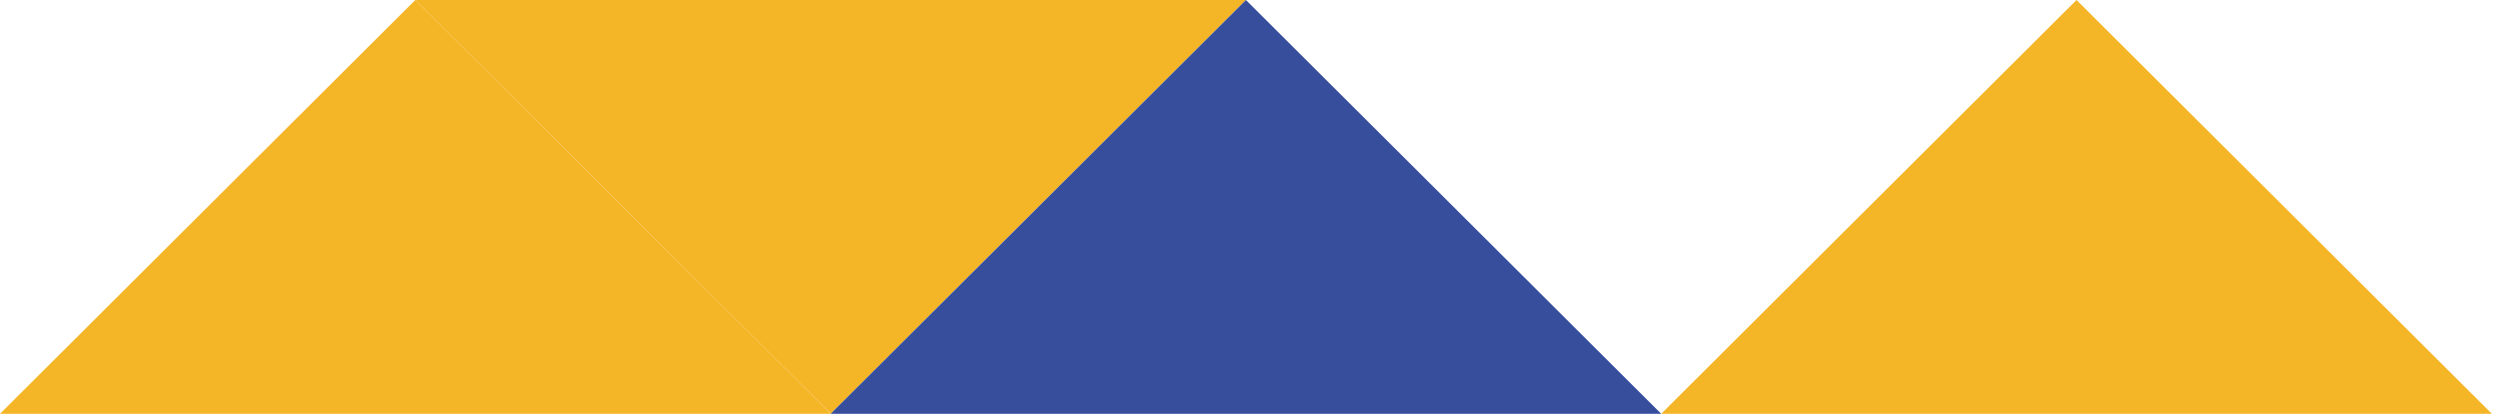<svg width="290" height="48" viewBox="0 0 290 48" fill="none" xmlns="http://www.w3.org/2000/svg">
<path d="M144.528 0L48.174 8.42354e-06L96.354 48L144.528 0Z" fill="#F4B527"/>
<path d="M192.701 48L289.056 48L240.875 4.21206e-06L192.701 48Z" fill="#F4B527"/>
<path d="M96.354 48L192.702 48L144.528 4.21148e-06L96.354 48Z" fill="#374E9D"/>
<path d="M1.18257e-05 48L96.354 48L48.174 4.21206e-06L1.18257e-05 48Z" fill="#F4B527"/>
</svg>
